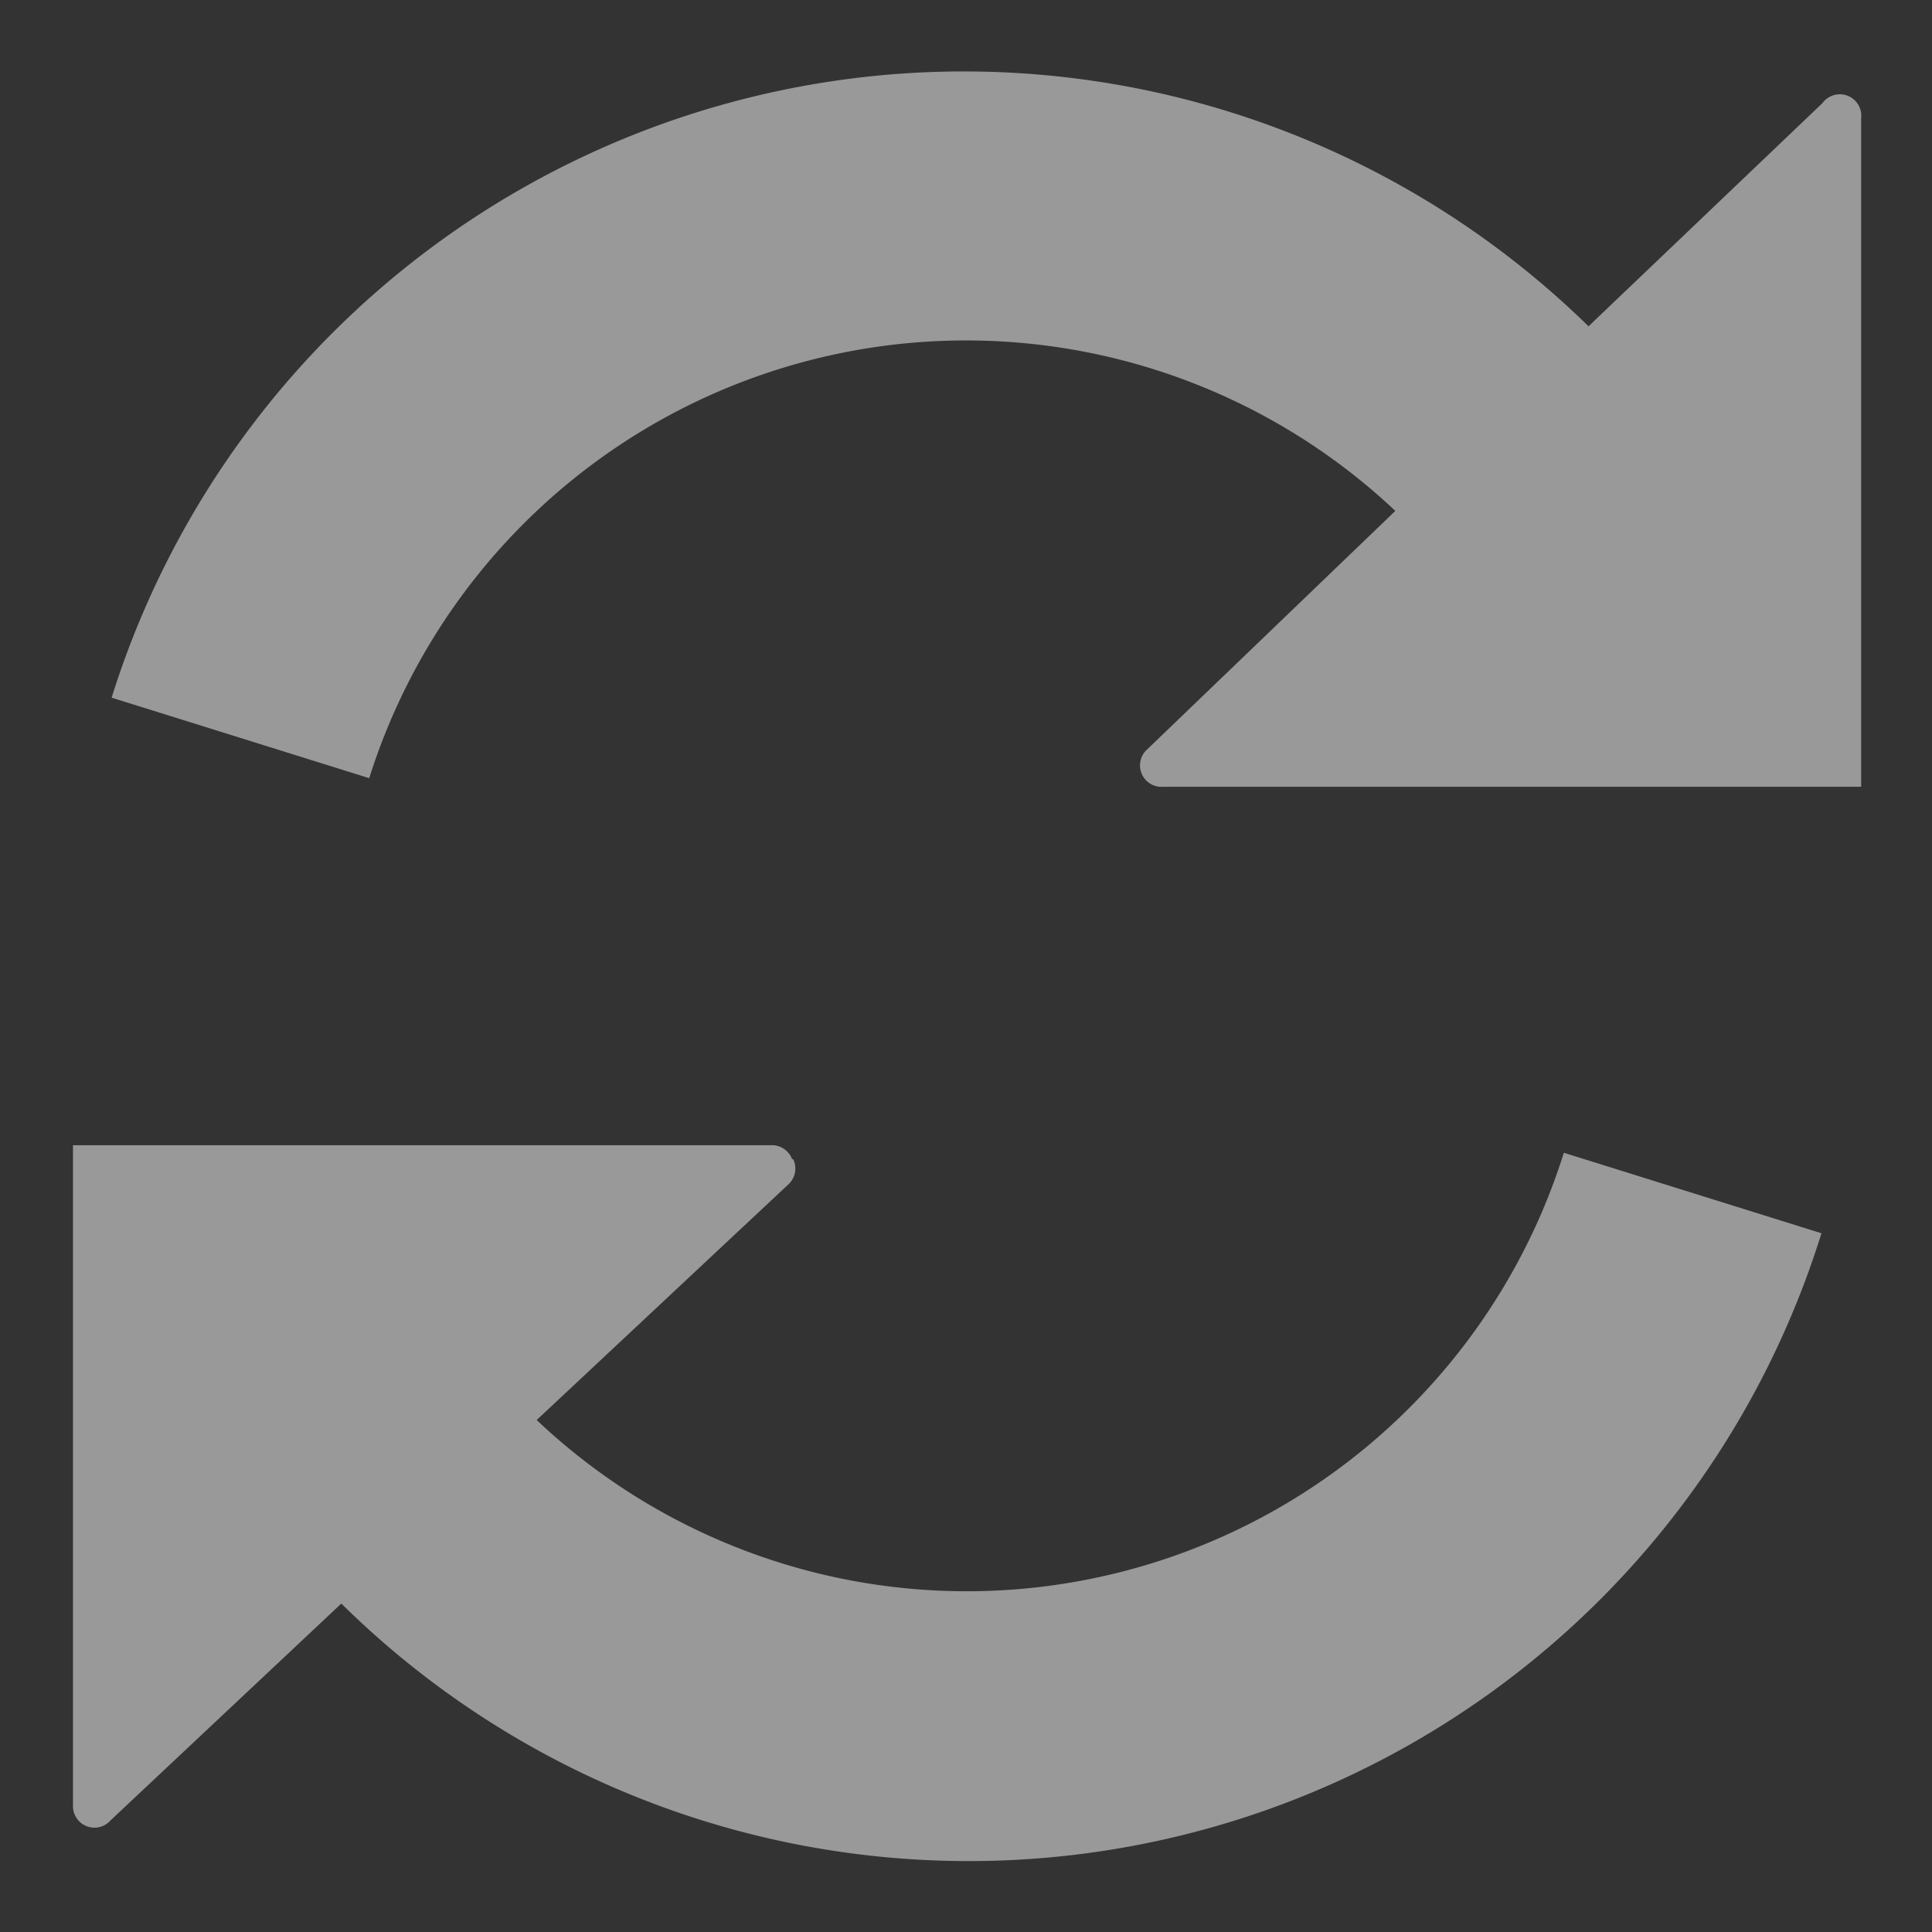 <svg width="18" height="18" fill="none" xmlns="http://www.w3.org/2000/svg"><rect width="100%" height="100%" fill="#333333" stroke="none"/><path opacity="0.5" fill-rule="evenodd" clip-rule="evenodd" d="m13 4.76-2.31 2.22a.2.2 0 0 0 .15.35h6.5V1.1a.2.2 0 0 0-.36-.14L14.8 3.04A8.32 8.32 0 0 0 1.04 6.5l2.4.75A5.83 5.83 0 0 1 13 4.76ZM7.38 10.8a.2.2 0 0 0-.2-.13H.68v6.15a.2.2 0 0 0 .35.14l2.15-2.02a8.32 8.32 0 0 0 13.79-3.45l-2.4-.75A5.83 5.83 0 0 1 5 13.23l2.35-2.2a.2.2 0 0 0 .04-.23Z" fill="white"/></svg>